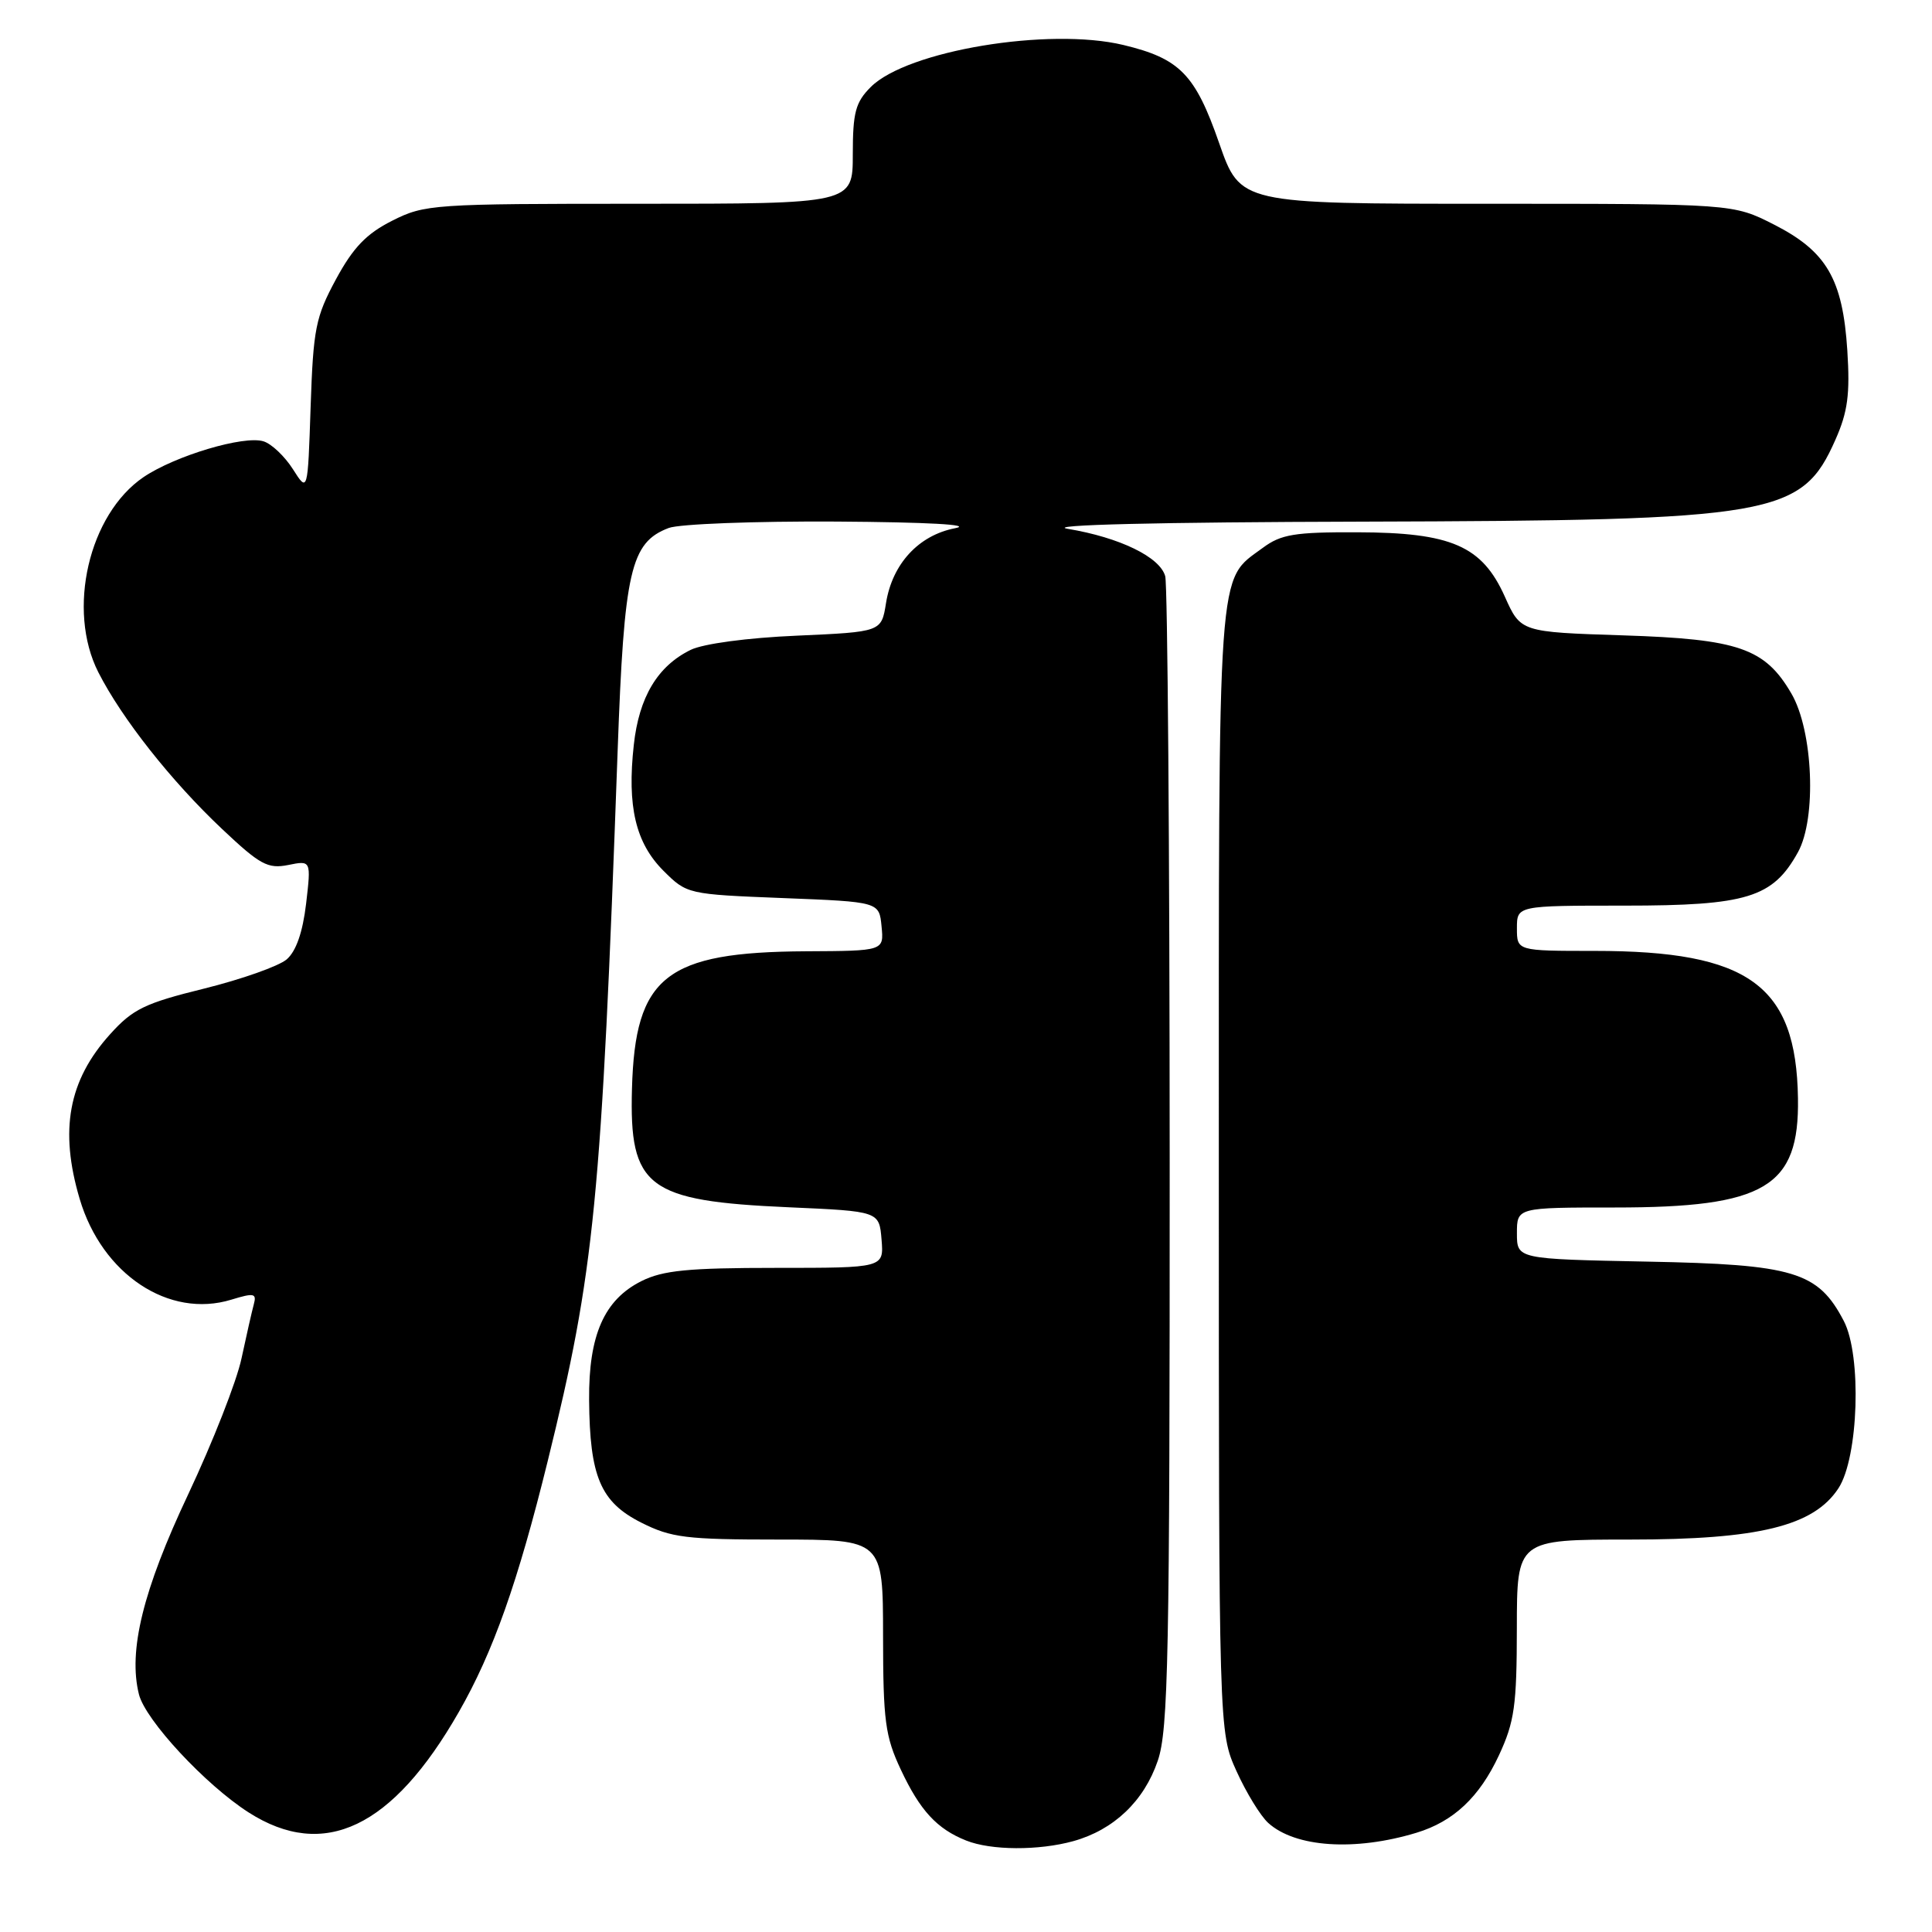 <?xml version="1.0" encoding="UTF-8" standalone="no"?>
<!DOCTYPE svg PUBLIC "-//W3C//DTD SVG 1.1//EN" "http://www.w3.org/Graphics/SVG/1.1/DTD/svg11.dtd" >
<svg xmlns="http://www.w3.org/2000/svg" xmlns:xlink="http://www.w3.org/1999/xlink" version="1.1" viewBox="0 0 256 256">
 <g >
 <path fill="currentColor"
d=" M 142.22 243.96 C 147.58 242.47 151.59 238.66 153.41 233.31 C 154.81 229.21 155.00 219.58 154.99 153.57 C 154.98 112.28 154.71 77.54 154.40 76.36 C 153.72 73.82 148.38 71.22 141.47 70.07 C 138.41 69.55 153.40 69.19 180.54 69.12 C 235.25 68.97 238.74 68.37 243.21 58.25 C 244.84 54.57 245.15 52.23 244.78 46.44 C 244.17 36.96 242.03 33.30 235.05 29.75 C 229.64 27.00 229.64 27.00 196.99 27.00 C 164.35 27.00 164.35 27.00 161.55 18.98 C 158.37 9.84 156.34 7.76 148.85 5.96 C 138.97 3.59 120.19 6.71 115.38 11.53 C 113.36 13.55 113.00 14.89 113.00 20.45 C 113.00 27.00 113.00 27.00 84.71 27.00 C 57.36 27.00 56.28 27.07 51.96 29.25 C 48.55 30.97 46.80 32.79 44.52 37.00 C 41.82 42.00 41.51 43.54 41.16 53.89 C 40.78 65.27 40.78 65.27 38.82 62.18 C 37.74 60.48 35.99 58.81 34.92 58.48 C 32.34 57.66 23.20 60.39 19.02 63.22 C 11.76 68.16 8.83 80.81 13.03 89.08 C 16.15 95.21 22.70 103.51 29.44 109.86 C 34.44 114.58 35.48 115.15 38.17 114.62 C 41.23 114.00 41.23 114.00 40.56 119.75 C 40.11 123.54 39.23 126.06 37.98 127.13 C 36.93 128.02 32.02 129.76 27.06 130.99 C 19.19 132.93 17.60 133.70 14.59 137.04 C 9.07 143.15 7.85 149.75 10.56 158.87 C 13.52 168.86 22.39 174.75 30.66 172.21 C 33.66 171.29 34.03 171.37 33.63 172.83 C 33.38 173.75 32.65 176.97 32.00 180.00 C 31.36 183.03 28.18 191.12 24.94 198.00 C 18.94 210.71 16.97 218.75 18.41 224.51 C 19.27 227.94 27.23 236.50 32.95 240.16 C 42.93 246.54 52.02 242.20 60.79 226.86 C 65.35 218.90 68.61 209.68 72.58 193.58 C 78.79 168.39 79.69 159.23 81.84 99.50 C 82.70 75.58 83.55 71.88 88.61 69.96 C 90.00 69.43 99.99 69.05 110.82 69.11 C 122.90 69.19 128.98 69.52 126.56 69.99 C 121.73 70.92 118.23 74.71 117.40 79.92 C 116.79 83.73 116.79 83.73 105.57 84.23 C 99.02 84.51 93.18 85.30 91.52 86.11 C 87.13 88.26 84.67 92.37 83.98 98.72 C 83.08 106.85 84.22 111.68 87.90 115.37 C 91.02 118.48 91.11 118.50 103.77 119.00 C 116.50 119.50 116.50 119.50 116.81 122.75 C 117.13 126.00 117.13 126.00 106.81 126.05 C 88.22 126.15 84.15 129.36 83.74 144.25 C 83.37 157.35 85.74 159.14 104.50 159.97 C 116.50 160.50 116.50 160.50 116.81 164.25 C 117.12 168.00 117.12 168.00 102.81 168.00 C 91.19 168.00 87.84 168.33 85.00 169.75 C 80.06 172.22 77.99 176.91 78.06 185.50 C 78.14 195.66 79.57 199.03 84.96 201.75 C 88.95 203.76 90.90 204.00 103.21 204.00 C 117.00 204.00 117.00 204.00 117.01 216.75 C 117.02 228.03 117.29 230.08 119.37 234.50 C 121.91 239.91 124.15 242.34 128.02 243.88 C 131.32 245.20 137.63 245.23 142.22 243.96 Z  M 187.69 242.85 C 192.60 241.36 196.03 238.14 198.62 232.58 C 200.68 228.15 200.98 225.99 200.99 215.75 C 201.00 204.00 201.00 204.00 215.96 204.00 C 233.05 204.00 240.32 202.21 243.60 197.21 C 246.27 193.14 246.71 179.62 244.31 175.03 C 240.90 168.50 237.72 167.54 218.25 167.17 C 201.00 166.83 201.00 166.83 201.00 163.42 C 201.00 160.00 201.00 160.00 213.98 160.00 C 233.90 160.00 238.43 157.30 238.24 145.53 C 238.01 130.54 231.74 126.00 211.32 126.00 C 201.00 126.00 201.00 126.00 201.00 123.00 C 201.00 120.00 201.00 120.00 215.27 120.00 C 231.48 120.00 234.91 118.95 238.24 112.92 C 240.73 108.42 240.25 96.83 237.37 91.90 C 233.87 85.89 230.37 84.68 215.09 84.19 C 201.50 83.75 201.50 83.75 199.40 79.06 C 196.38 72.33 192.33 70.56 179.83 70.53 C 171.55 70.50 169.74 70.80 167.33 72.59 C 161.25 77.08 161.50 73.54 161.50 155.00 C 161.50 229.50 161.50 229.50 163.84 234.68 C 165.13 237.53 167.02 240.62 168.05 241.55 C 171.64 244.80 179.55 245.32 187.69 242.85 Z "/>
</g>
</svg>